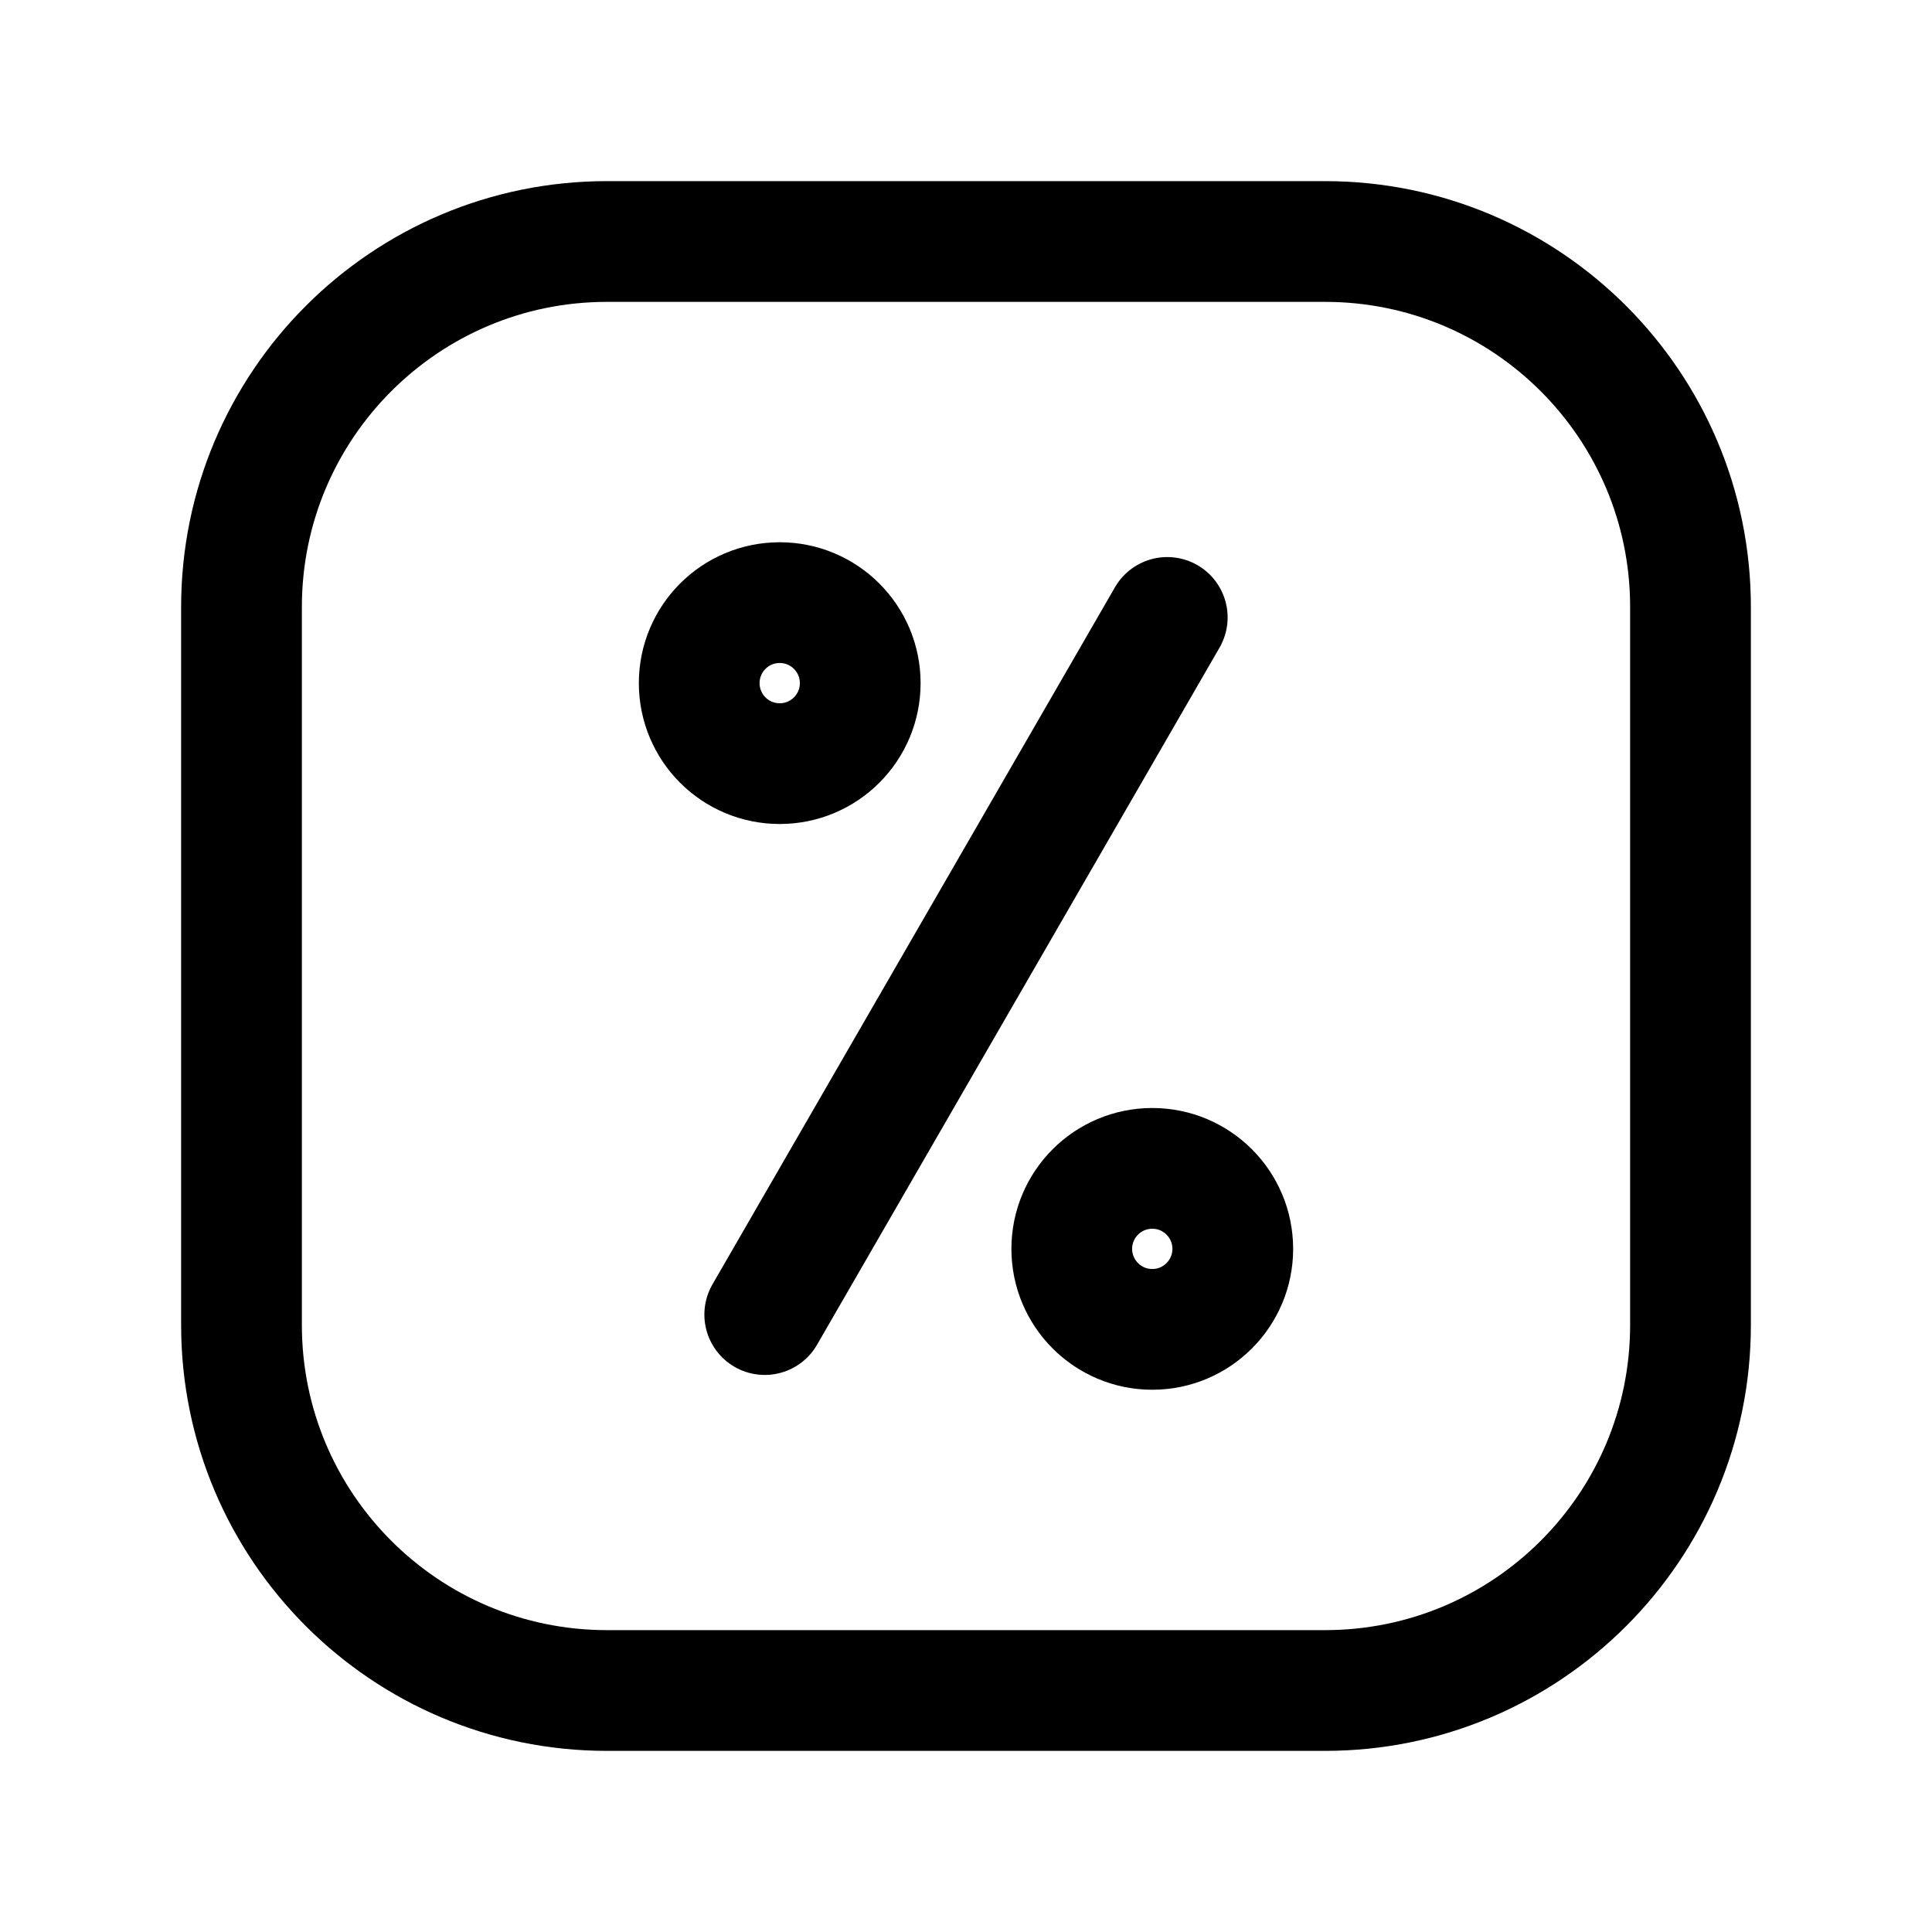 <svg width="24" height="24" viewBox="0 0 24 24" fill="none" xmlns="http://www.w3.org/2000/svg">
<path d="M14.5 7.67L9.5 16.33" stroke="black" stroke-width="1.5" stroke-linecap="round" stroke-linejoin="round"/>
<path d="M14.314 14.514C13.762 14.514 13.314 14.961 13.314 15.514C13.314 16.066 13.762 16.514 14.314 16.514C14.866 16.514 15.314 16.066 15.314 15.514C15.314 14.961 14.866 14.514 14.314 14.514Z" stroke="black" stroke-width="1.5" stroke-linecap="round" stroke-linejoin="round"/>
<path d="M9.686 9.486C10.238 9.486 10.686 9.039 10.686 8.486C10.686 7.934 10.238 7.486 9.686 7.486C9.133 7.486 8.686 7.934 8.686 8.486C8.686 9.039 9.133 9.486 9.686 9.486Z" stroke="black" stroke-width="1.5" stroke-linecap="round" stroke-linejoin="round"/>
<path d="M16.46 3H7.54C5.033 3 3 5.033 3 7.54V16.46C3 18.967 5.033 21 7.54 21H16.46C18.967 21 21 18.967 21 16.46V7.54C21 5.033 18.967 3 16.46 3Z" stroke="black" stroke-width="1.5" stroke-linecap="round" stroke-linejoin="round"/>
</svg>

